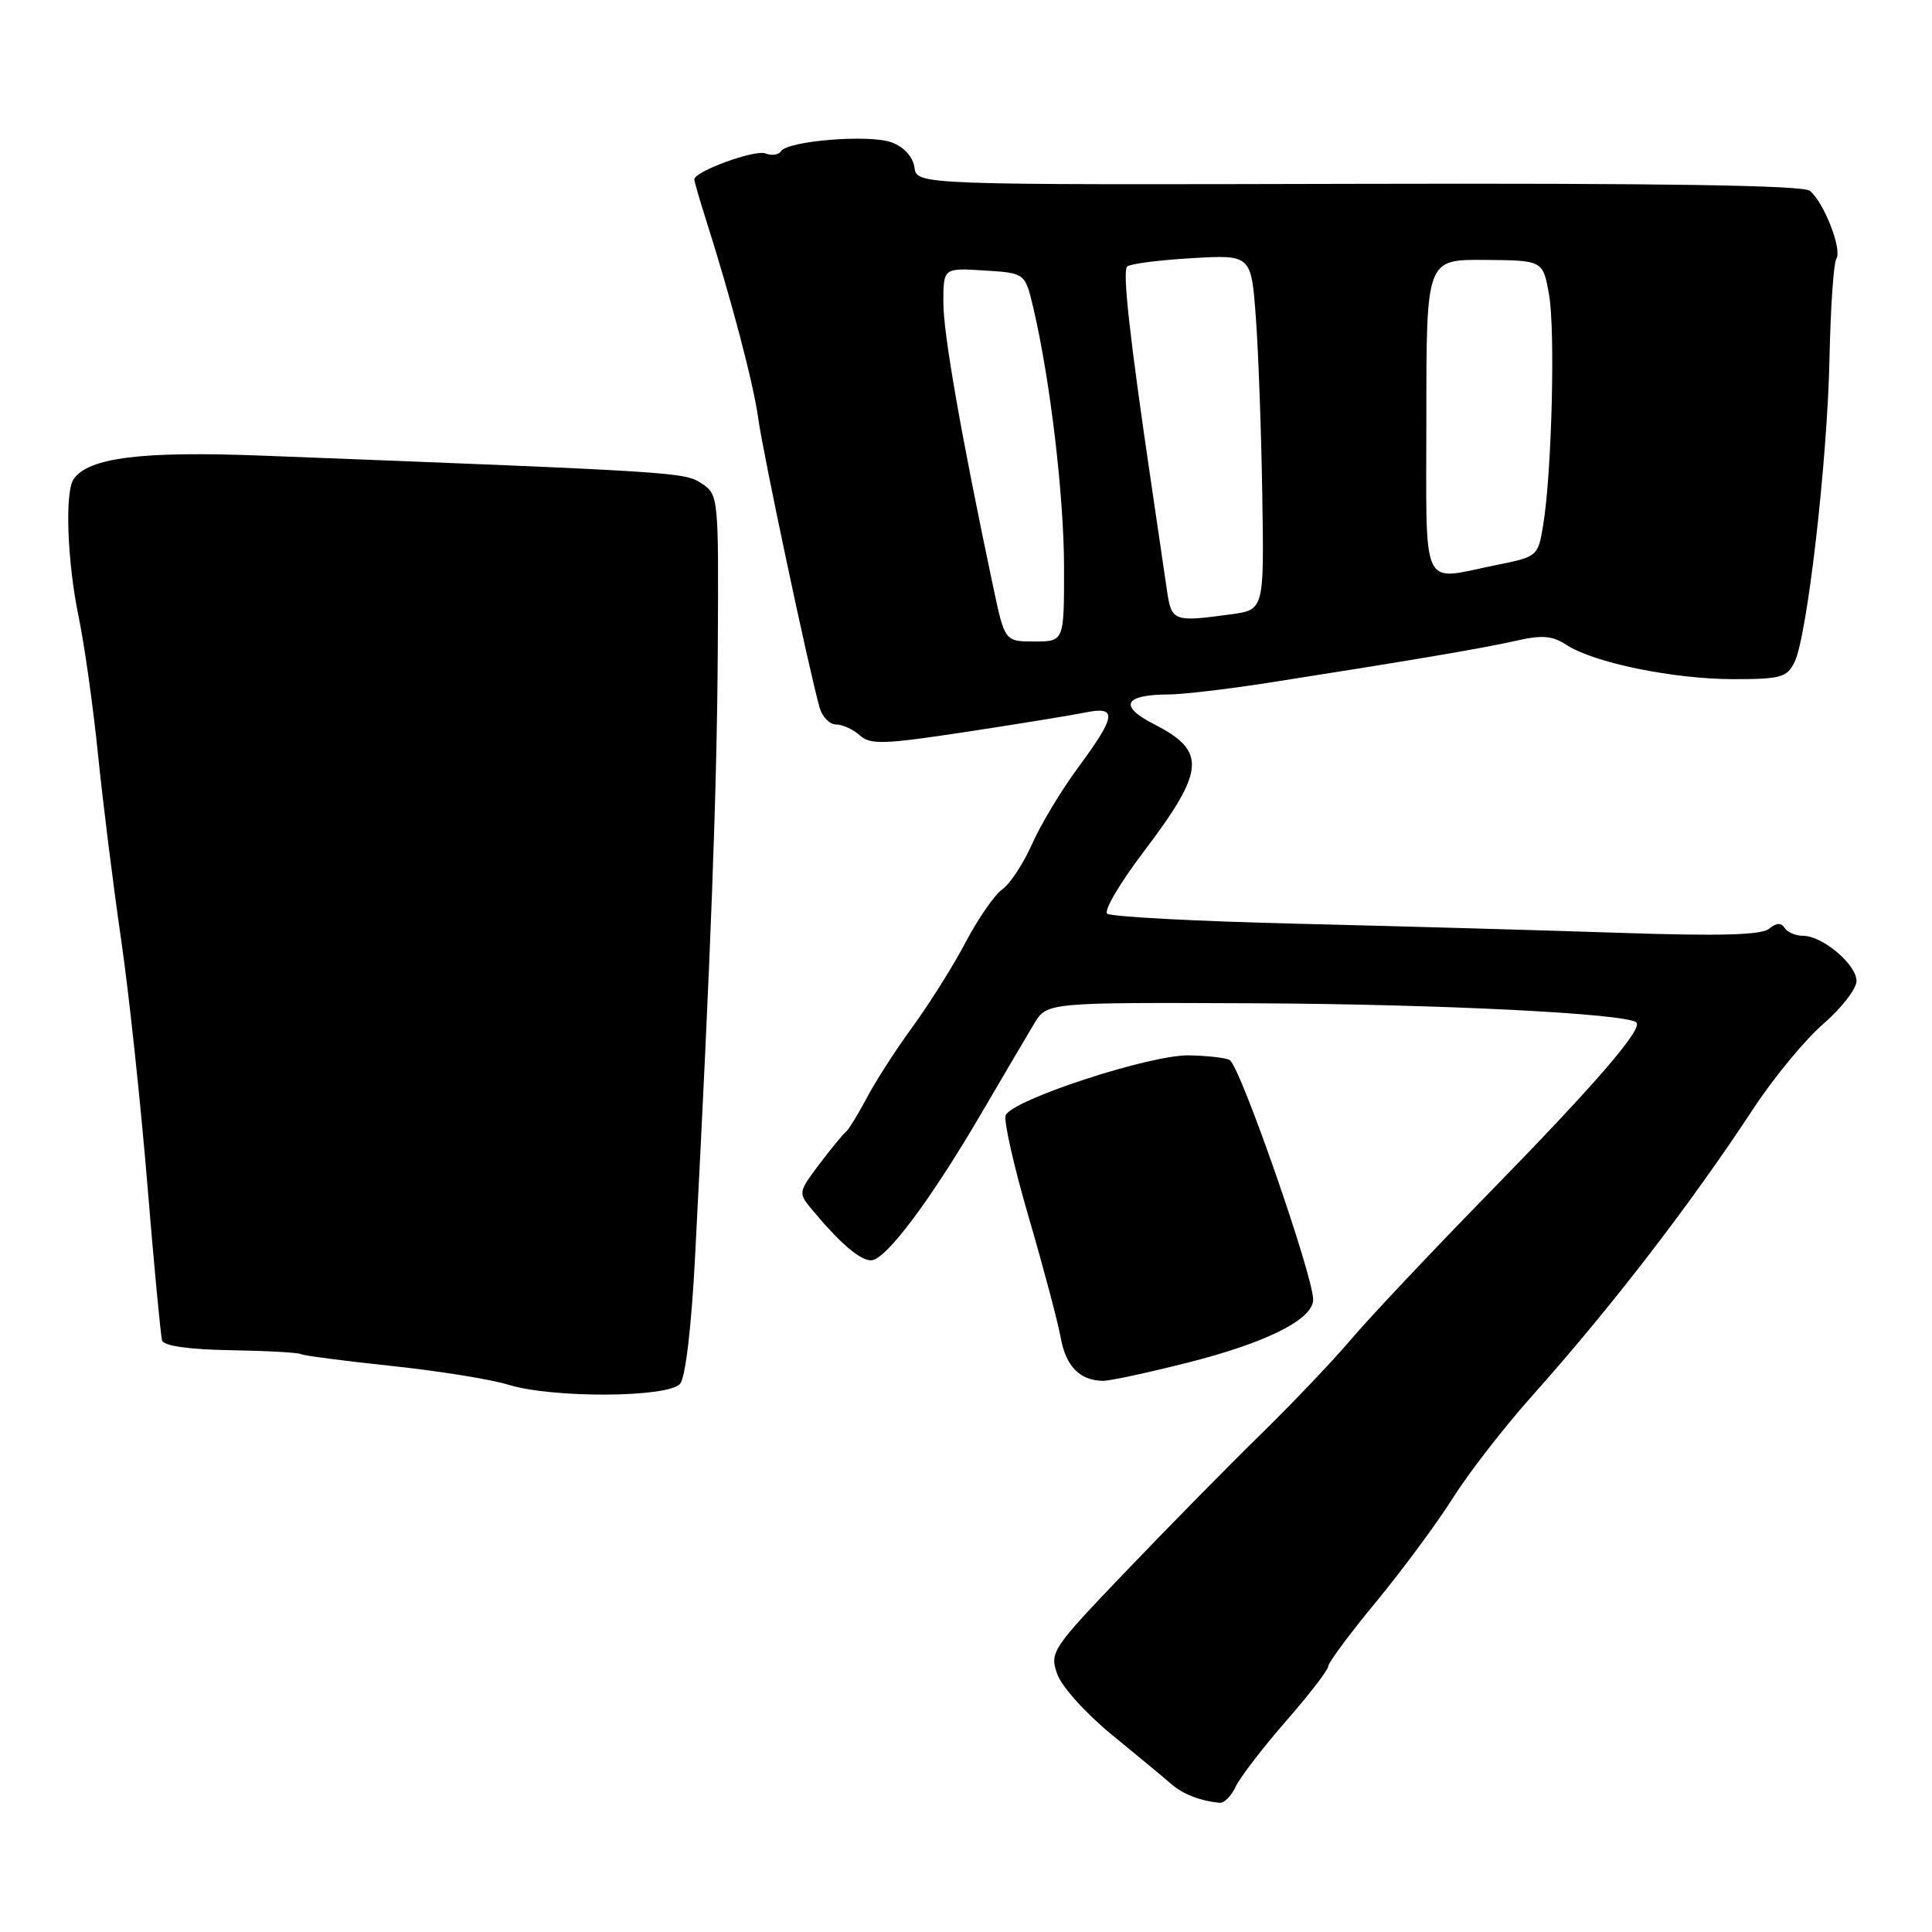 <?xml version="1.0" encoding="UTF-8" standalone="no"?>
<!DOCTYPE svg PUBLIC "-//W3C//DTD SVG 1.1//EN" "http://www.w3.org/Graphics/SVG/1.1/DTD/svg11.dtd" >
<svg xmlns="http://www.w3.org/2000/svg" xmlns:xlink="http://www.w3.org/1999/xlink" version="1.1" viewBox="0 0 256 256">
 <g >
 <path fill="currentColor"
d=" M 163.73 236.75 C 164.31 235.51 167.31 231.61 170.39 228.07 C 173.48 224.54 176.00 221.26 176.00 220.79 C 176.00 220.32 178.86 216.46 182.37 212.22 C 185.87 207.97 190.43 201.80 192.51 198.50 C 194.59 195.20 199.30 189.12 202.98 185.00 C 213.53 173.18 223.92 159.69 232.35 146.87 C 235.01 142.82 239.17 137.78 241.60 135.67 C 244.02 133.57 246.00 131.01 246.00 129.99 C 246.00 127.81 241.50 124.00 238.92 124.00 C 237.93 124.00 236.83 123.53 236.47 122.95 C 236.03 122.23 235.38 122.27 234.42 123.06 C 233.41 123.90 227.96 124.05 214.76 123.61 C 204.72 123.27 185.47 122.73 172.00 122.40 C 158.53 122.08 147.14 121.47 146.70 121.06 C 146.26 120.64 148.41 116.98 151.49 112.93 C 159.72 102.06 159.93 99.54 152.90 95.95 C 148.18 93.54 148.94 92.04 154.88 92.02 C 156.73 92.01 162.58 91.32 167.88 90.50 C 186.63 87.57 196.55 85.89 200.86 84.91 C 204.35 84.11 205.69 84.23 207.58 85.46 C 211.17 87.81 221.66 89.97 229.58 89.99 C 235.93 90.00 236.78 89.77 237.78 87.75 C 239.46 84.37 242.14 61.12 242.42 47.42 C 242.56 40.78 242.96 34.87 243.33 34.28 C 244.11 33.02 241.68 26.80 239.81 25.28 C 238.91 24.55 220.08 24.26 180.00 24.36 C 121.50 24.50 121.50 24.50 121.17 22.20 C 120.97 20.79 119.81 19.50 118.18 18.88 C 115.27 17.77 104.34 18.65 103.47 20.05 C 103.17 20.53 102.25 20.65 101.41 20.33 C 100.01 19.79 92.00 22.72 92.00 23.77 C 92.00 24.02 92.66 26.32 93.47 28.87 C 96.91 39.67 99.85 50.84 100.48 55.50 C 101.12 60.17 107.19 88.76 108.60 93.75 C 108.95 94.99 109.93 96.00 110.79 96.00 C 111.64 96.00 113.06 96.65 113.93 97.44 C 115.32 98.70 117.12 98.64 128.01 96.98 C 134.88 95.94 141.96 94.78 143.75 94.42 C 148.09 93.53 147.94 94.81 142.91 101.63 C 140.66 104.67 137.89 109.27 136.76 111.83 C 135.62 114.40 133.86 117.09 132.83 117.82 C 131.80 118.55 129.61 121.70 127.97 124.82 C 126.33 127.94 123.17 132.97 120.96 136.00 C 118.75 139.03 115.99 143.30 114.84 145.50 C 113.68 147.70 112.43 149.72 112.06 150.00 C 111.70 150.28 110.12 152.20 108.56 154.27 C 105.77 157.98 105.76 158.08 107.59 160.27 C 111.30 164.73 113.94 167.00 115.42 167.00 C 117.34 167.00 123.27 159.09 130.05 147.50 C 132.95 142.55 136.08 137.22 137.02 135.66 C 138.72 132.82 138.72 132.82 166.11 132.94 C 190.77 133.05 215.64 134.30 216.83 135.49 C 217.69 136.36 211.44 143.61 197.38 158.00 C 189.59 165.97 181.32 174.75 179.00 177.50 C 176.67 180.25 171.32 185.88 167.11 190.00 C 162.89 194.12 154.85 202.30 149.24 208.16 C 139.37 218.47 139.07 218.92 140.08 221.80 C 140.67 223.48 143.83 227.00 147.31 229.85 C 150.71 232.63 154.25 235.56 155.16 236.36 C 156.70 237.72 158.97 238.61 161.59 238.88 C 162.19 238.95 163.15 237.99 163.73 236.75 Z  M 90.12 183.35 C 90.83 182.50 91.62 175.80 92.09 166.71 C 94.20 126.17 95.00 104.78 95.11 86.03 C 95.23 65.83 95.21 65.55 92.98 64.07 C 90.70 62.56 90.14 62.52 34.64 60.37 C 18.82 59.76 11.76 60.63 9.77 63.46 C 8.57 65.15 8.90 74.37 10.41 81.68 C 11.19 85.43 12.35 93.67 12.99 100.00 C 13.63 106.33 15.01 117.35 16.05 124.50 C 17.09 131.65 18.65 146.28 19.53 157.00 C 20.41 167.72 21.29 177.01 21.48 177.63 C 21.71 178.34 25.08 178.82 30.57 178.91 C 35.36 178.99 39.56 179.22 39.89 179.43 C 40.23 179.63 45.61 180.33 51.85 180.99 C 58.09 181.65 65.06 182.77 67.35 183.48 C 73.17 185.29 88.58 185.21 90.12 183.35 Z  M 157.44 180.54 C 167.89 177.89 174.00 174.81 174.00 172.20 C 174.00 169.02 164.36 141.34 162.95 140.47 C 162.47 140.17 160.04 139.89 157.56 139.84 C 152.42 139.73 134.05 145.75 133.25 147.79 C 132.98 148.51 134.35 154.58 136.31 161.29 C 138.27 168.01 140.18 175.19 140.55 177.26 C 141.23 181.03 143.07 182.91 146.12 182.97 C 147.01 182.99 152.11 181.89 157.44 180.54 Z  M 131.60 77.75 C 127.35 57.63 125.00 44.23 125.00 40.09 C 125.00 35.50 125.00 35.50 130.42 35.84 C 135.84 36.18 135.84 36.18 136.93 40.84 C 139.17 50.39 140.99 65.80 140.99 75.25 C 141.00 85.00 141.00 85.00 137.07 85.00 C 133.14 85.00 133.14 85.00 131.60 77.75 Z  M 154.63 78.25 C 154.33 76.19 153.42 70.00 152.61 64.50 C 149.70 44.81 148.71 35.95 149.35 35.32 C 149.71 34.96 153.55 34.46 157.90 34.21 C 165.80 33.75 165.80 33.75 166.41 42.13 C 166.75 46.73 167.13 57.32 167.26 65.65 C 167.50 80.80 167.50 80.80 163.11 81.40 C 155.50 82.44 155.23 82.34 154.63 78.25 Z  M 189.00 55.19 C 189.00 34.38 189.00 34.38 196.72 34.44 C 204.44 34.50 204.44 34.50 205.25 39.00 C 206.10 43.77 205.62 62.71 204.47 69.63 C 203.79 73.72 203.72 73.78 198.22 74.88 C 188.11 76.92 189.00 78.83 189.00 55.19 Z "/>
</g>
</svg>